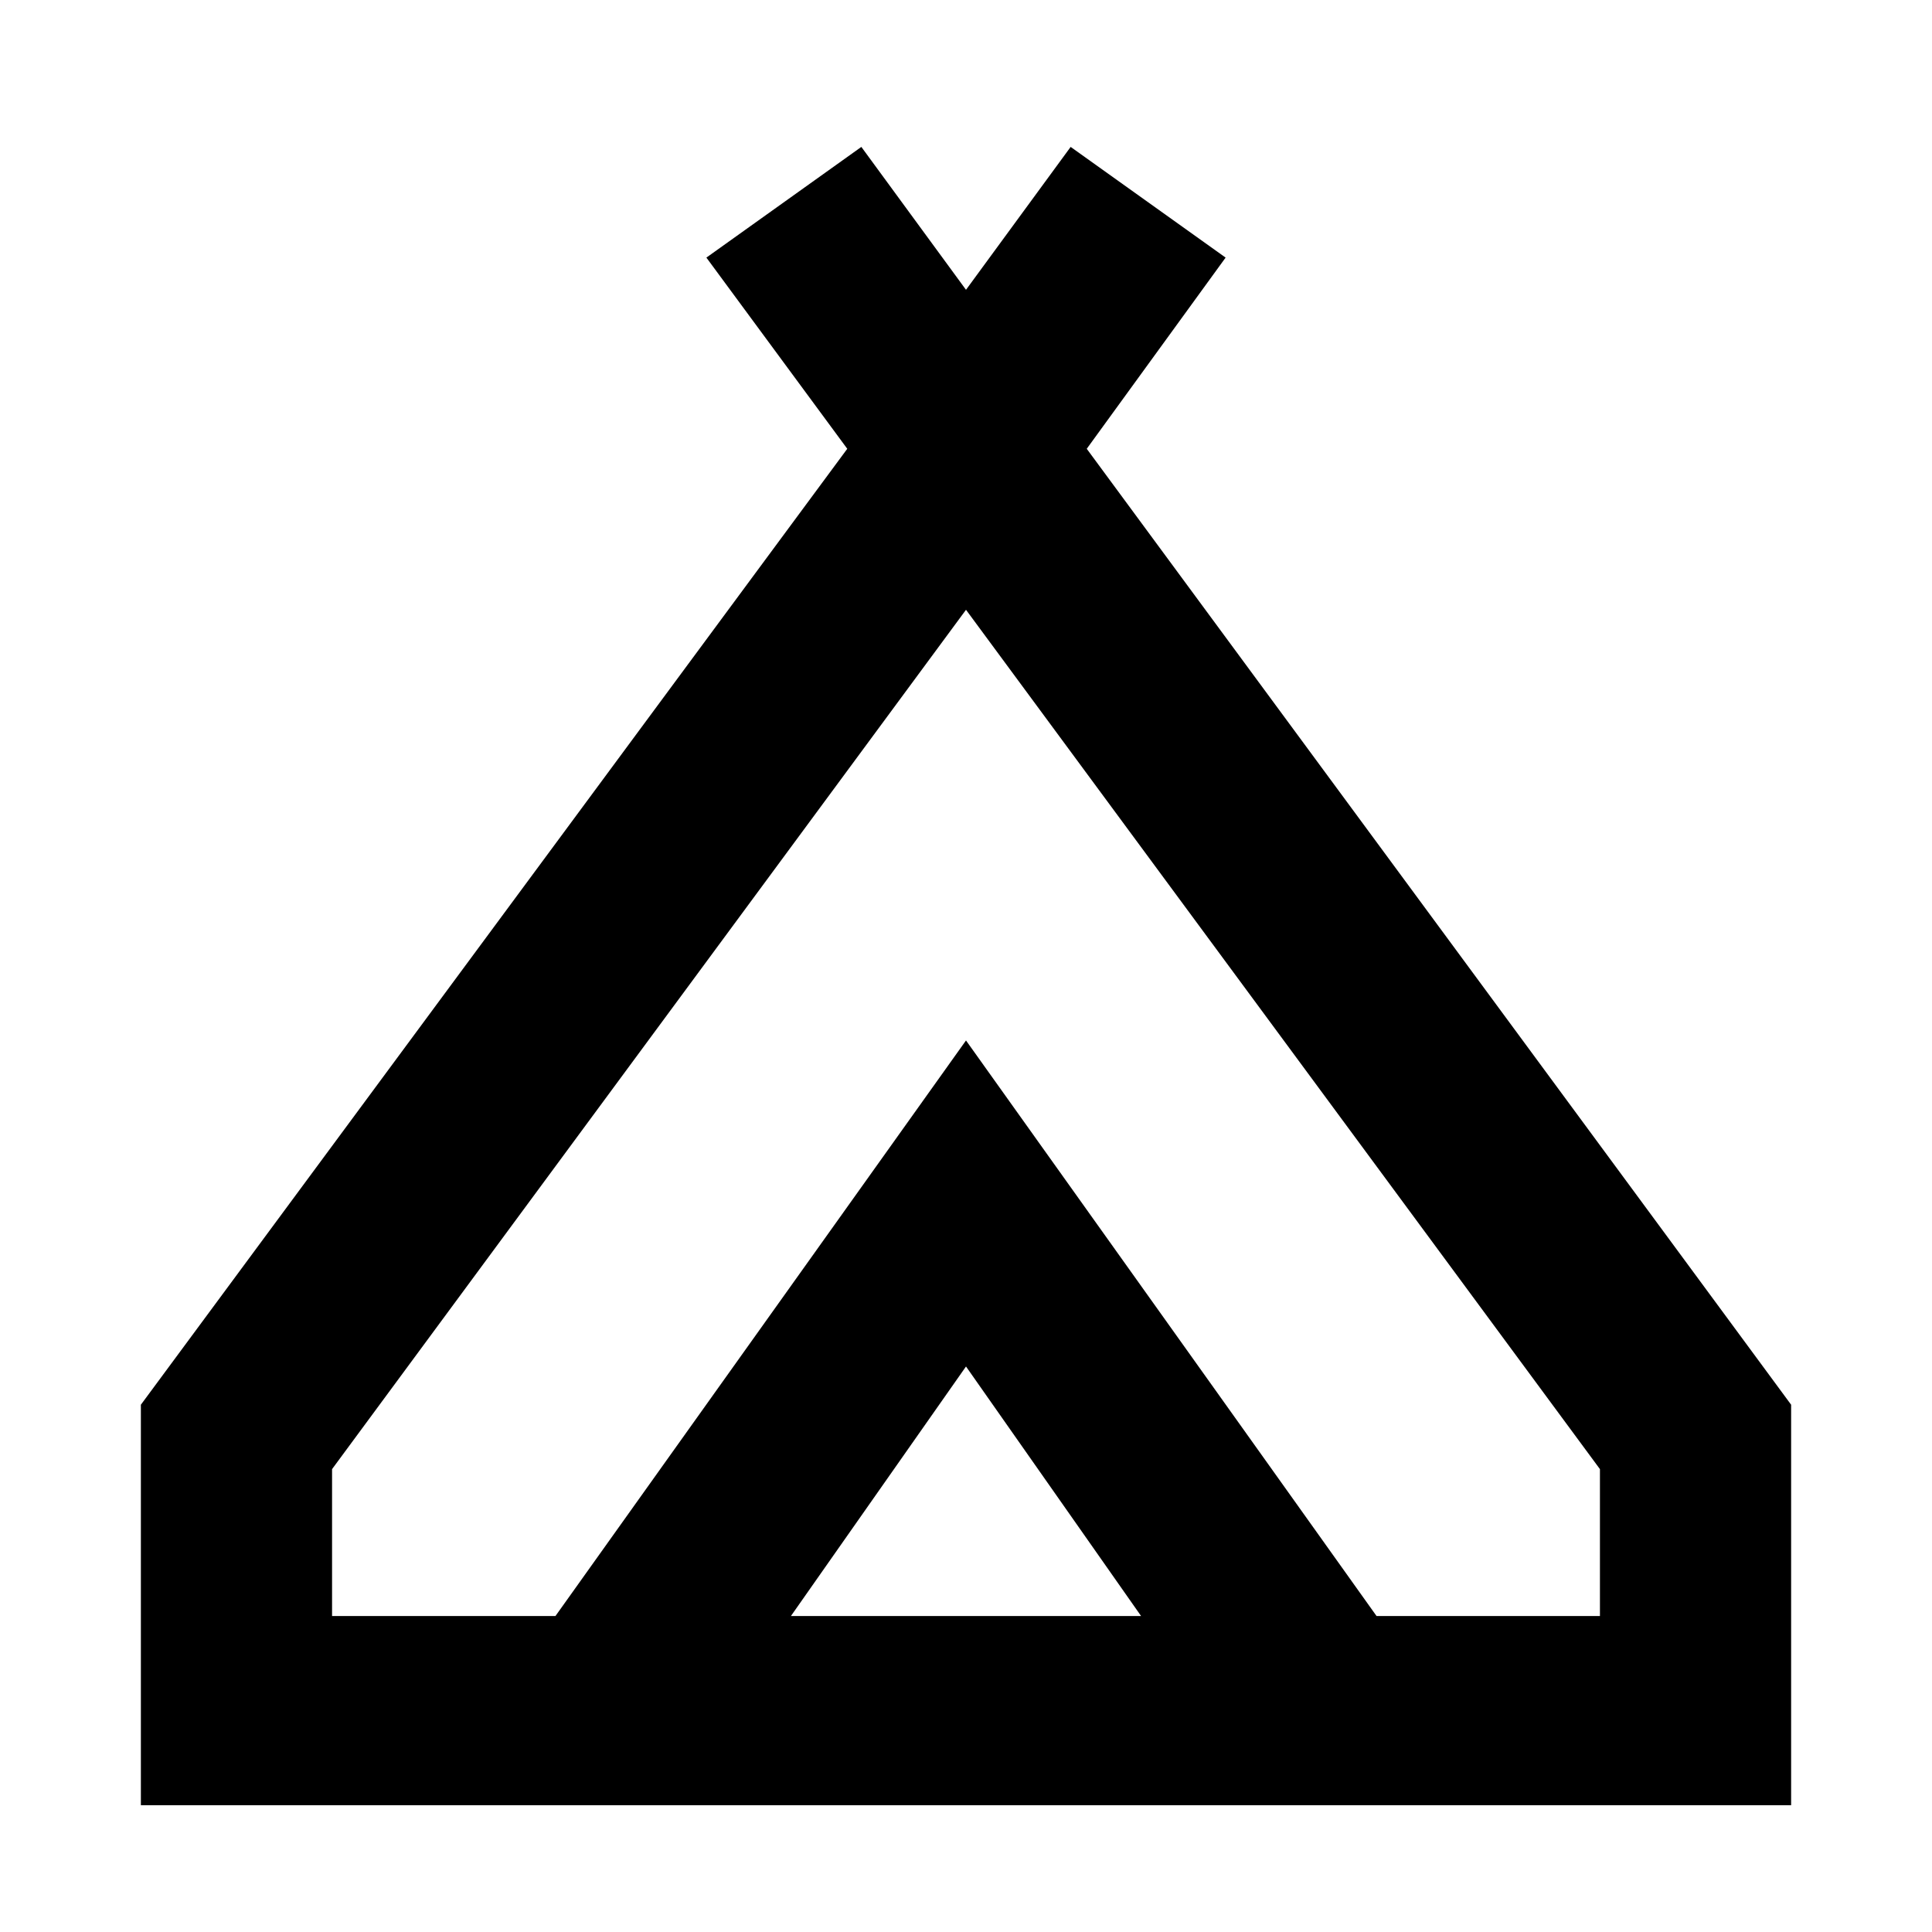 <svg xmlns="http://www.w3.org/2000/svg" width="48" height="48"><path d="M3.5 44.85V34.9l17.55-23.75-3.5-4.75 3.85-2.75L24 7.2l2.6-3.55 3.85 2.75L27 11.15 44.5 34.9v9.95zM24 15.15 8.25 36.5v3.65h5.55L24 25.85l10.2 14.3h5.55V36.5zm-4.35 25h8.7L24 33.95zM24 25.85l10.2 14.3L24 25.85l-10.2 14.3z"/></svg>